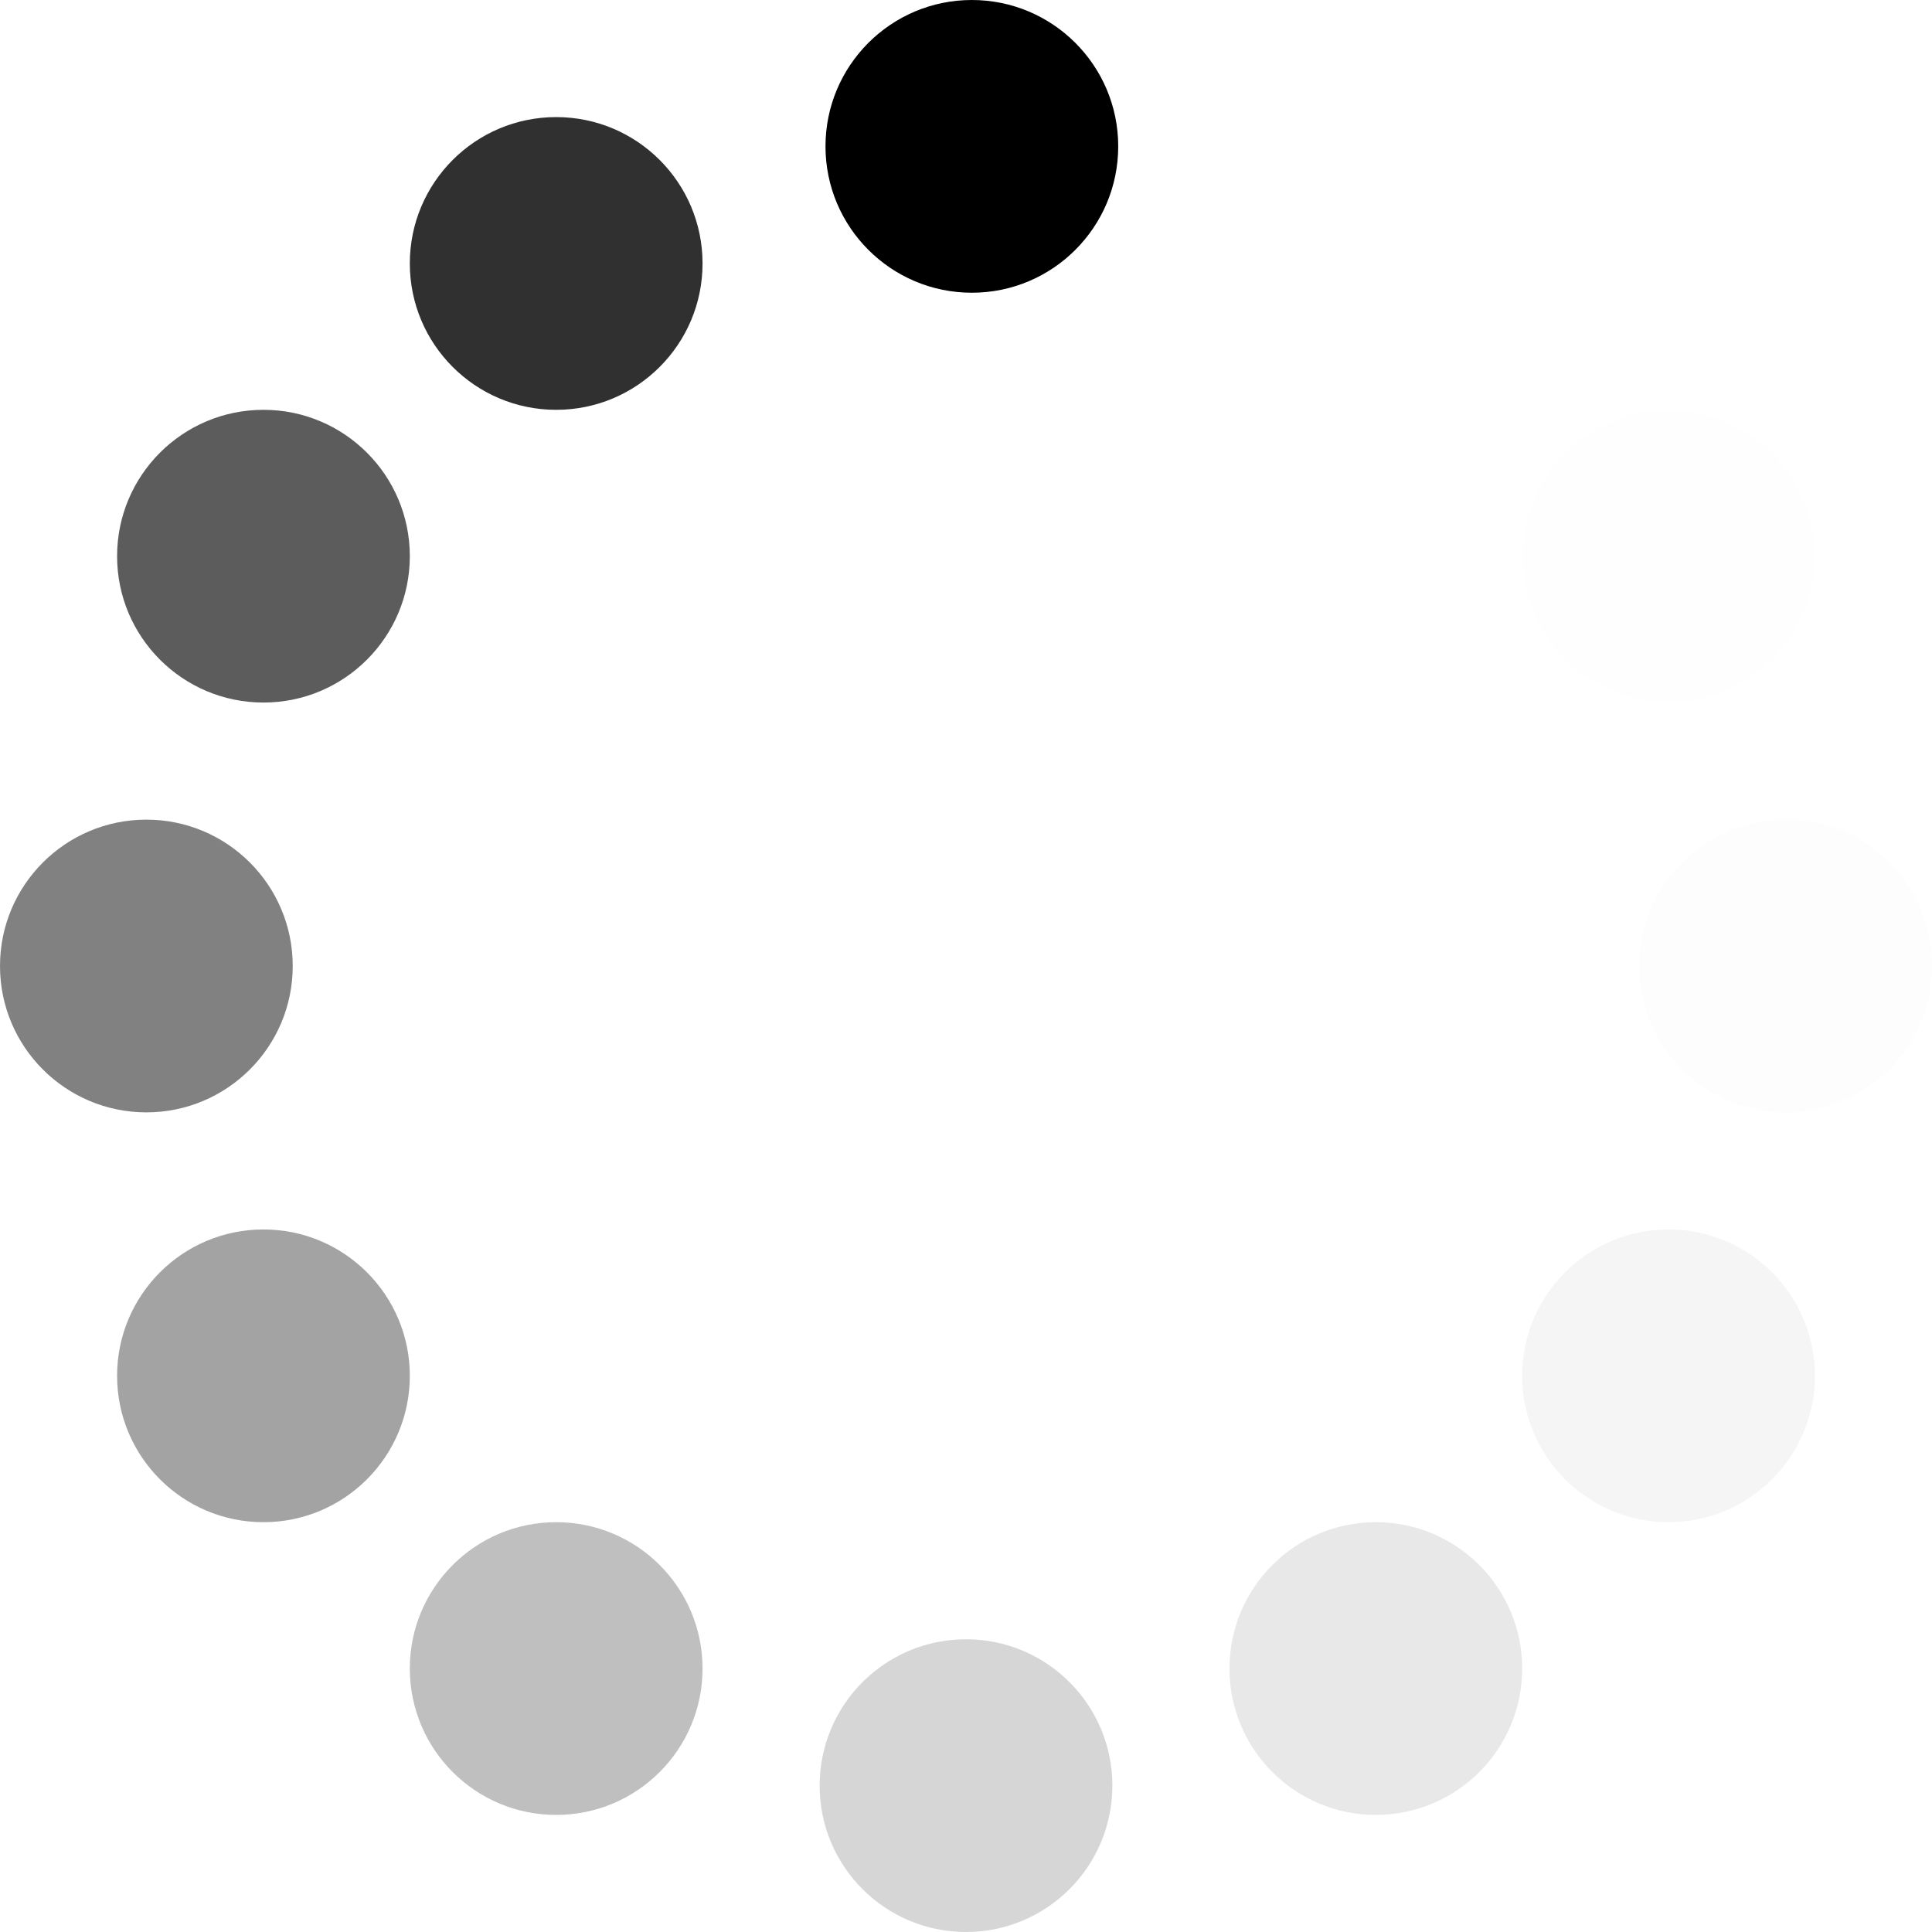 ﻿<?xml version='1.0' encoding='UTF-8'?>
<svg x="0px" y="0px" viewBox="0 0 33 33" version="1.1" xmlns="http://www.w3.org/2000/svg" xmlns:xlink="http://www.w3.org/1999/xlink" xml:space="preserve" id="Layer_2" tag="Element13">
  <g tag="Element1">
    <circle cx="16.6" cy="2.5" r="2.5" tag="Element0" />
  </g>
  <g opacity="0.9" class="st0" tag="st00">
    <circle cx="9.5" cy="4.5" r="2.5" opacity="0.9" tag="Element2" />
  </g>
  <g opacity="0" class="st1" tag="st10">
    <circle cx="23.5" cy="4.5" r="2.5" opacity="0" tag="Element3" />
  </g>
  <g opacity="0.8" class="st2" tag="st20">
    <circle cx="4.5" cy="9.5" r="2.5" opacity="0.8" tag="Element4" />
  </g>
  <g opacity="0.05" class="st3" tag="st30">
    <circle cx="28.5" cy="9.5" r="2.5" opacity="0.05" tag="Element5" />
  </g>
  <g opacity="0.5" class="st4" tag="st40">
    <circle cx="9.5" cy="28.5" r="2.5" opacity="0.5" tag="Element6" />
  </g>
  <g opacity="0.3" class="st5" tag="st50">
    <circle cx="23.5" cy="28.5" r="2.5" opacity="0.3" tag="Element7" />
  </g>
  <g opacity="0.6" class="st6" tag="st60">
    <circle cx="4.5" cy="23.5" r="2.5" opacity="0.6" tag="Element8" />
  </g>
  <g opacity="0.2" class="st7" tag="st70">
    <circle cx="28.5" cy="23.5" r="2.5" opacity="0.2" tag="Element9" />
  </g>
  <g opacity="0.4" class="st8" tag="st80">
    <circle cx="16.5" cy="30.5" r="2.5" opacity="0.4" tag="Element10" />
  </g>
  <g opacity="0.1" class="st9" tag="st90">
    <circle cx="30.5" cy="16.5" r="2.5" opacity="0.1" tag="Element11" />
  </g>
  <g opacity="0.7" class="st10" tag="st100">
    <circle cx="2.5" cy="16.5" r="2.5" opacity="0.7" tag="Element12" />
  </g>
</svg>